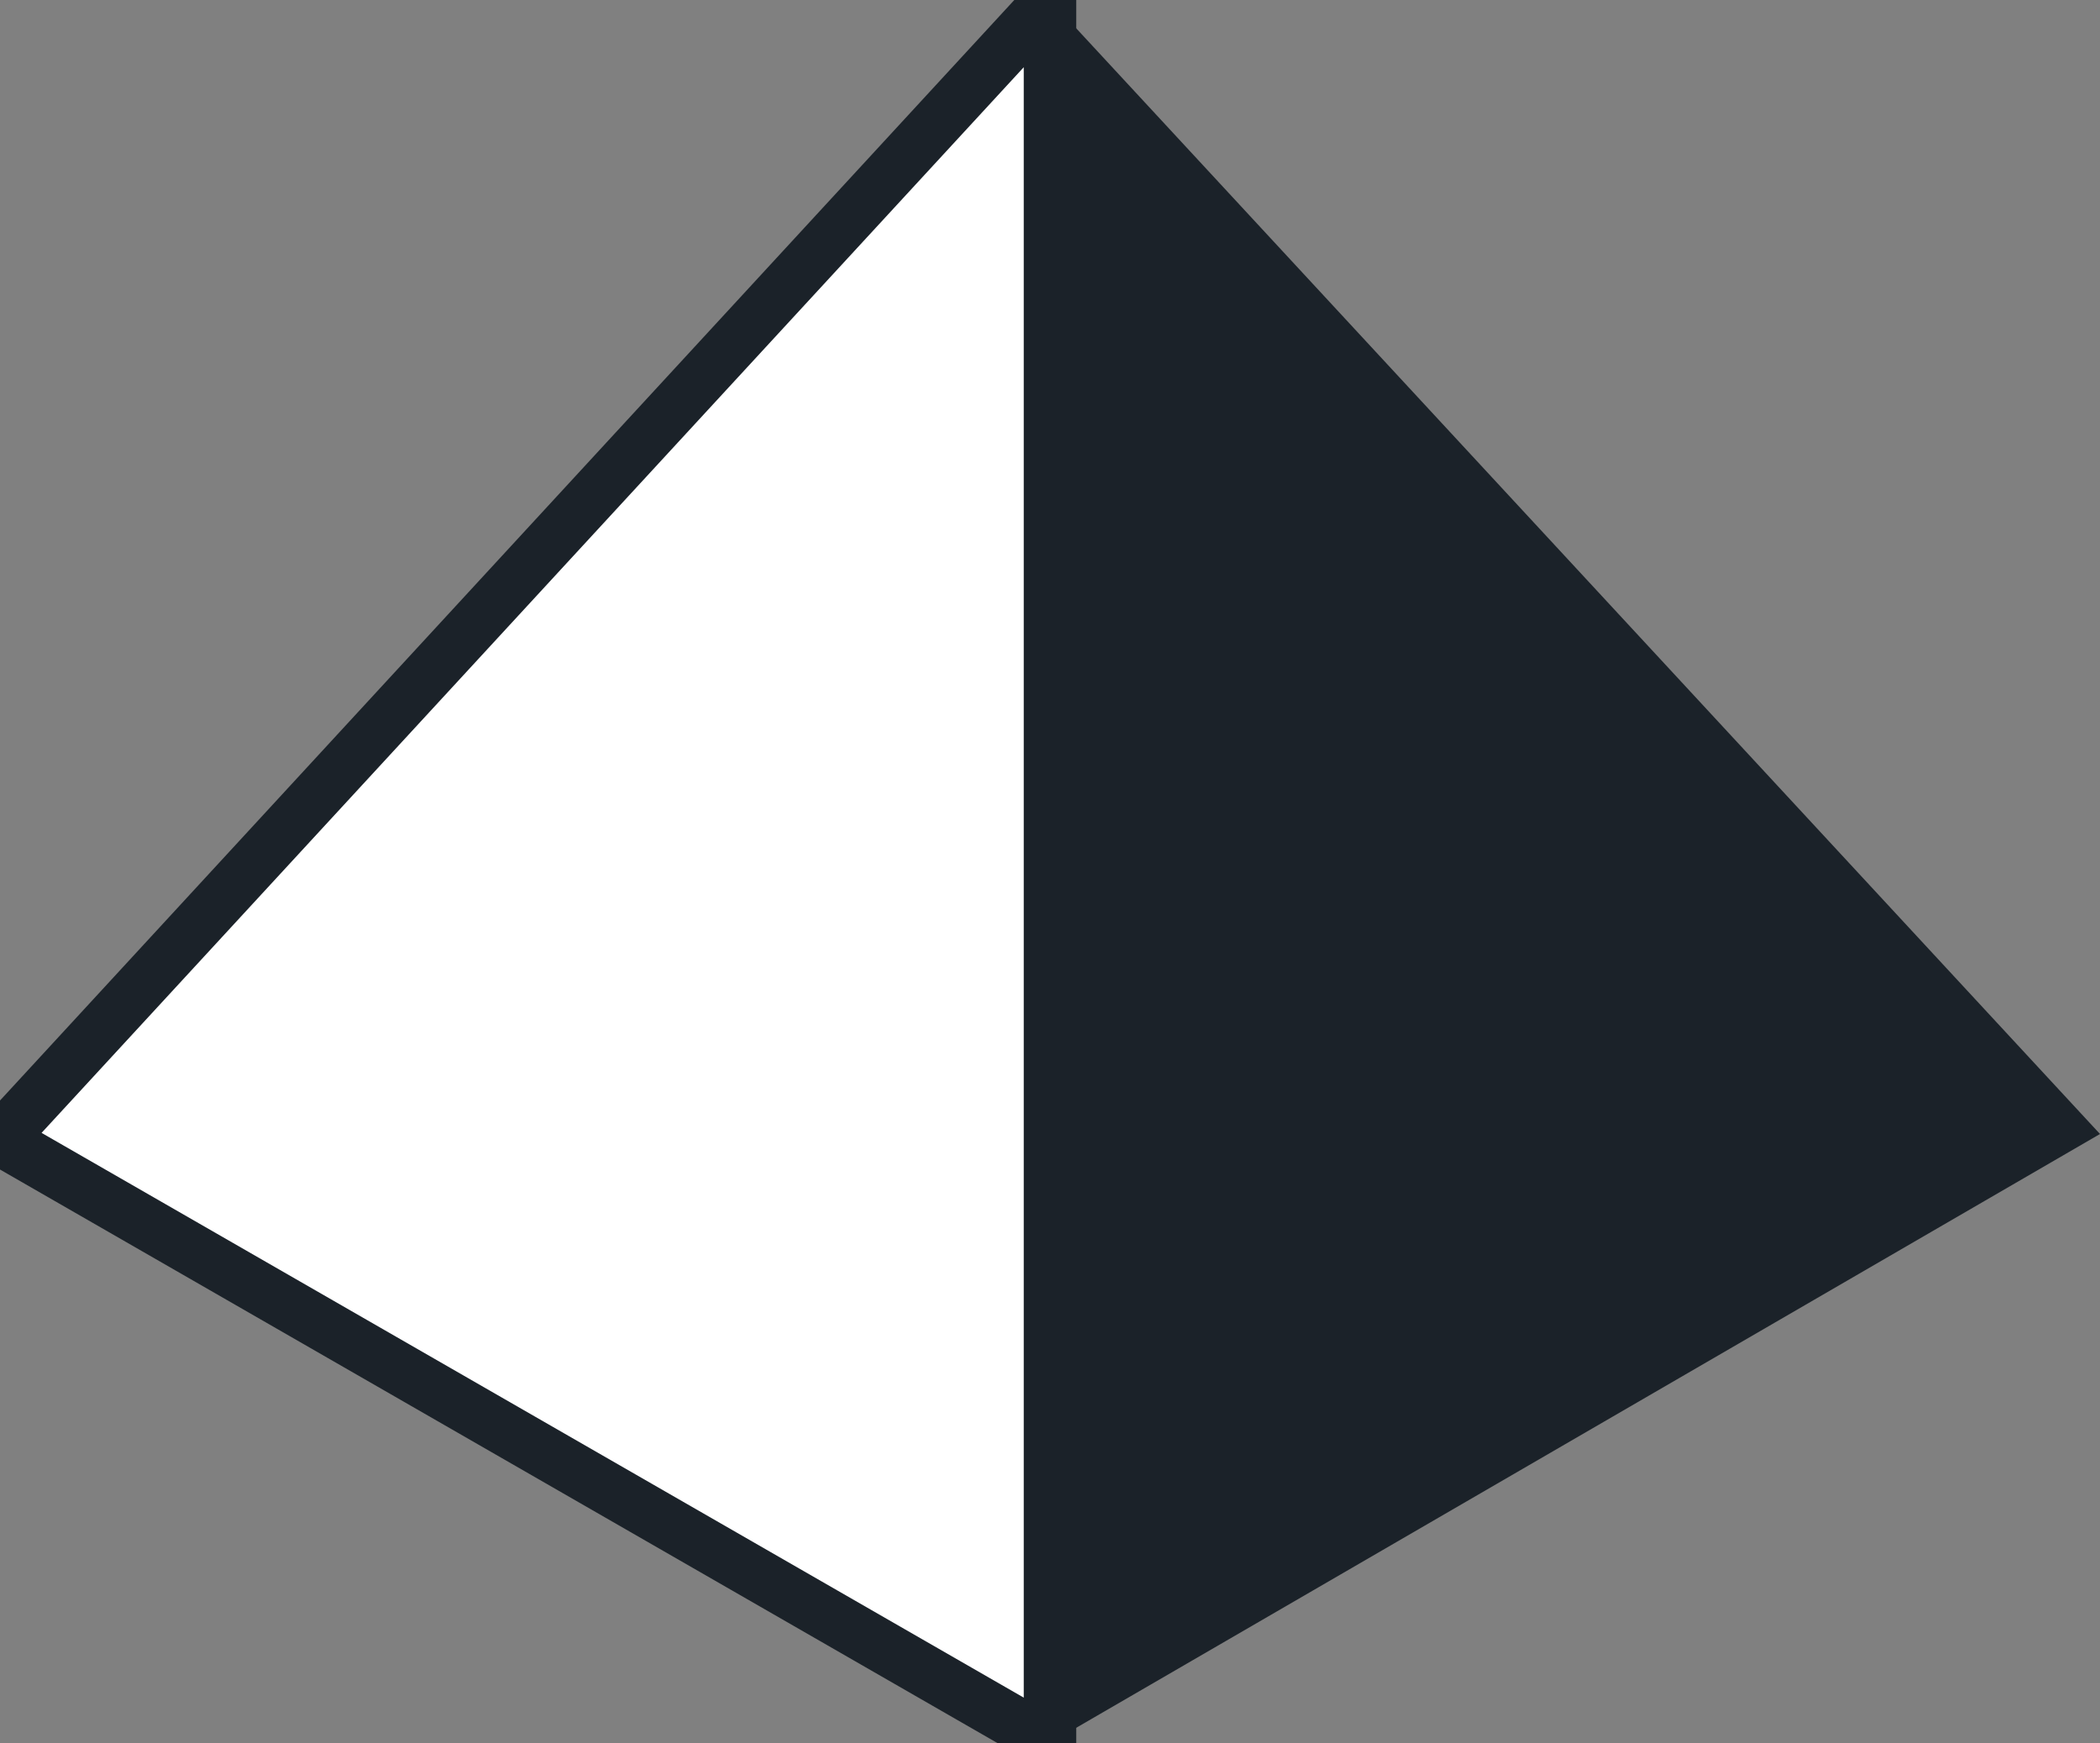 <svg xmlns="http://www.w3.org/2000/svg" viewBox="0 0 40 33.2"><rect x="0" y="0" width="40" height="33.2" fill="#808080" stroke="none"/><path fill="#1b2229" d="M20 0v33.2l20-11.6z"/><path stroke="#1b2229" fill="#ffffff" d="M20 0L0 21.7l20 11.5z"/></svg>
